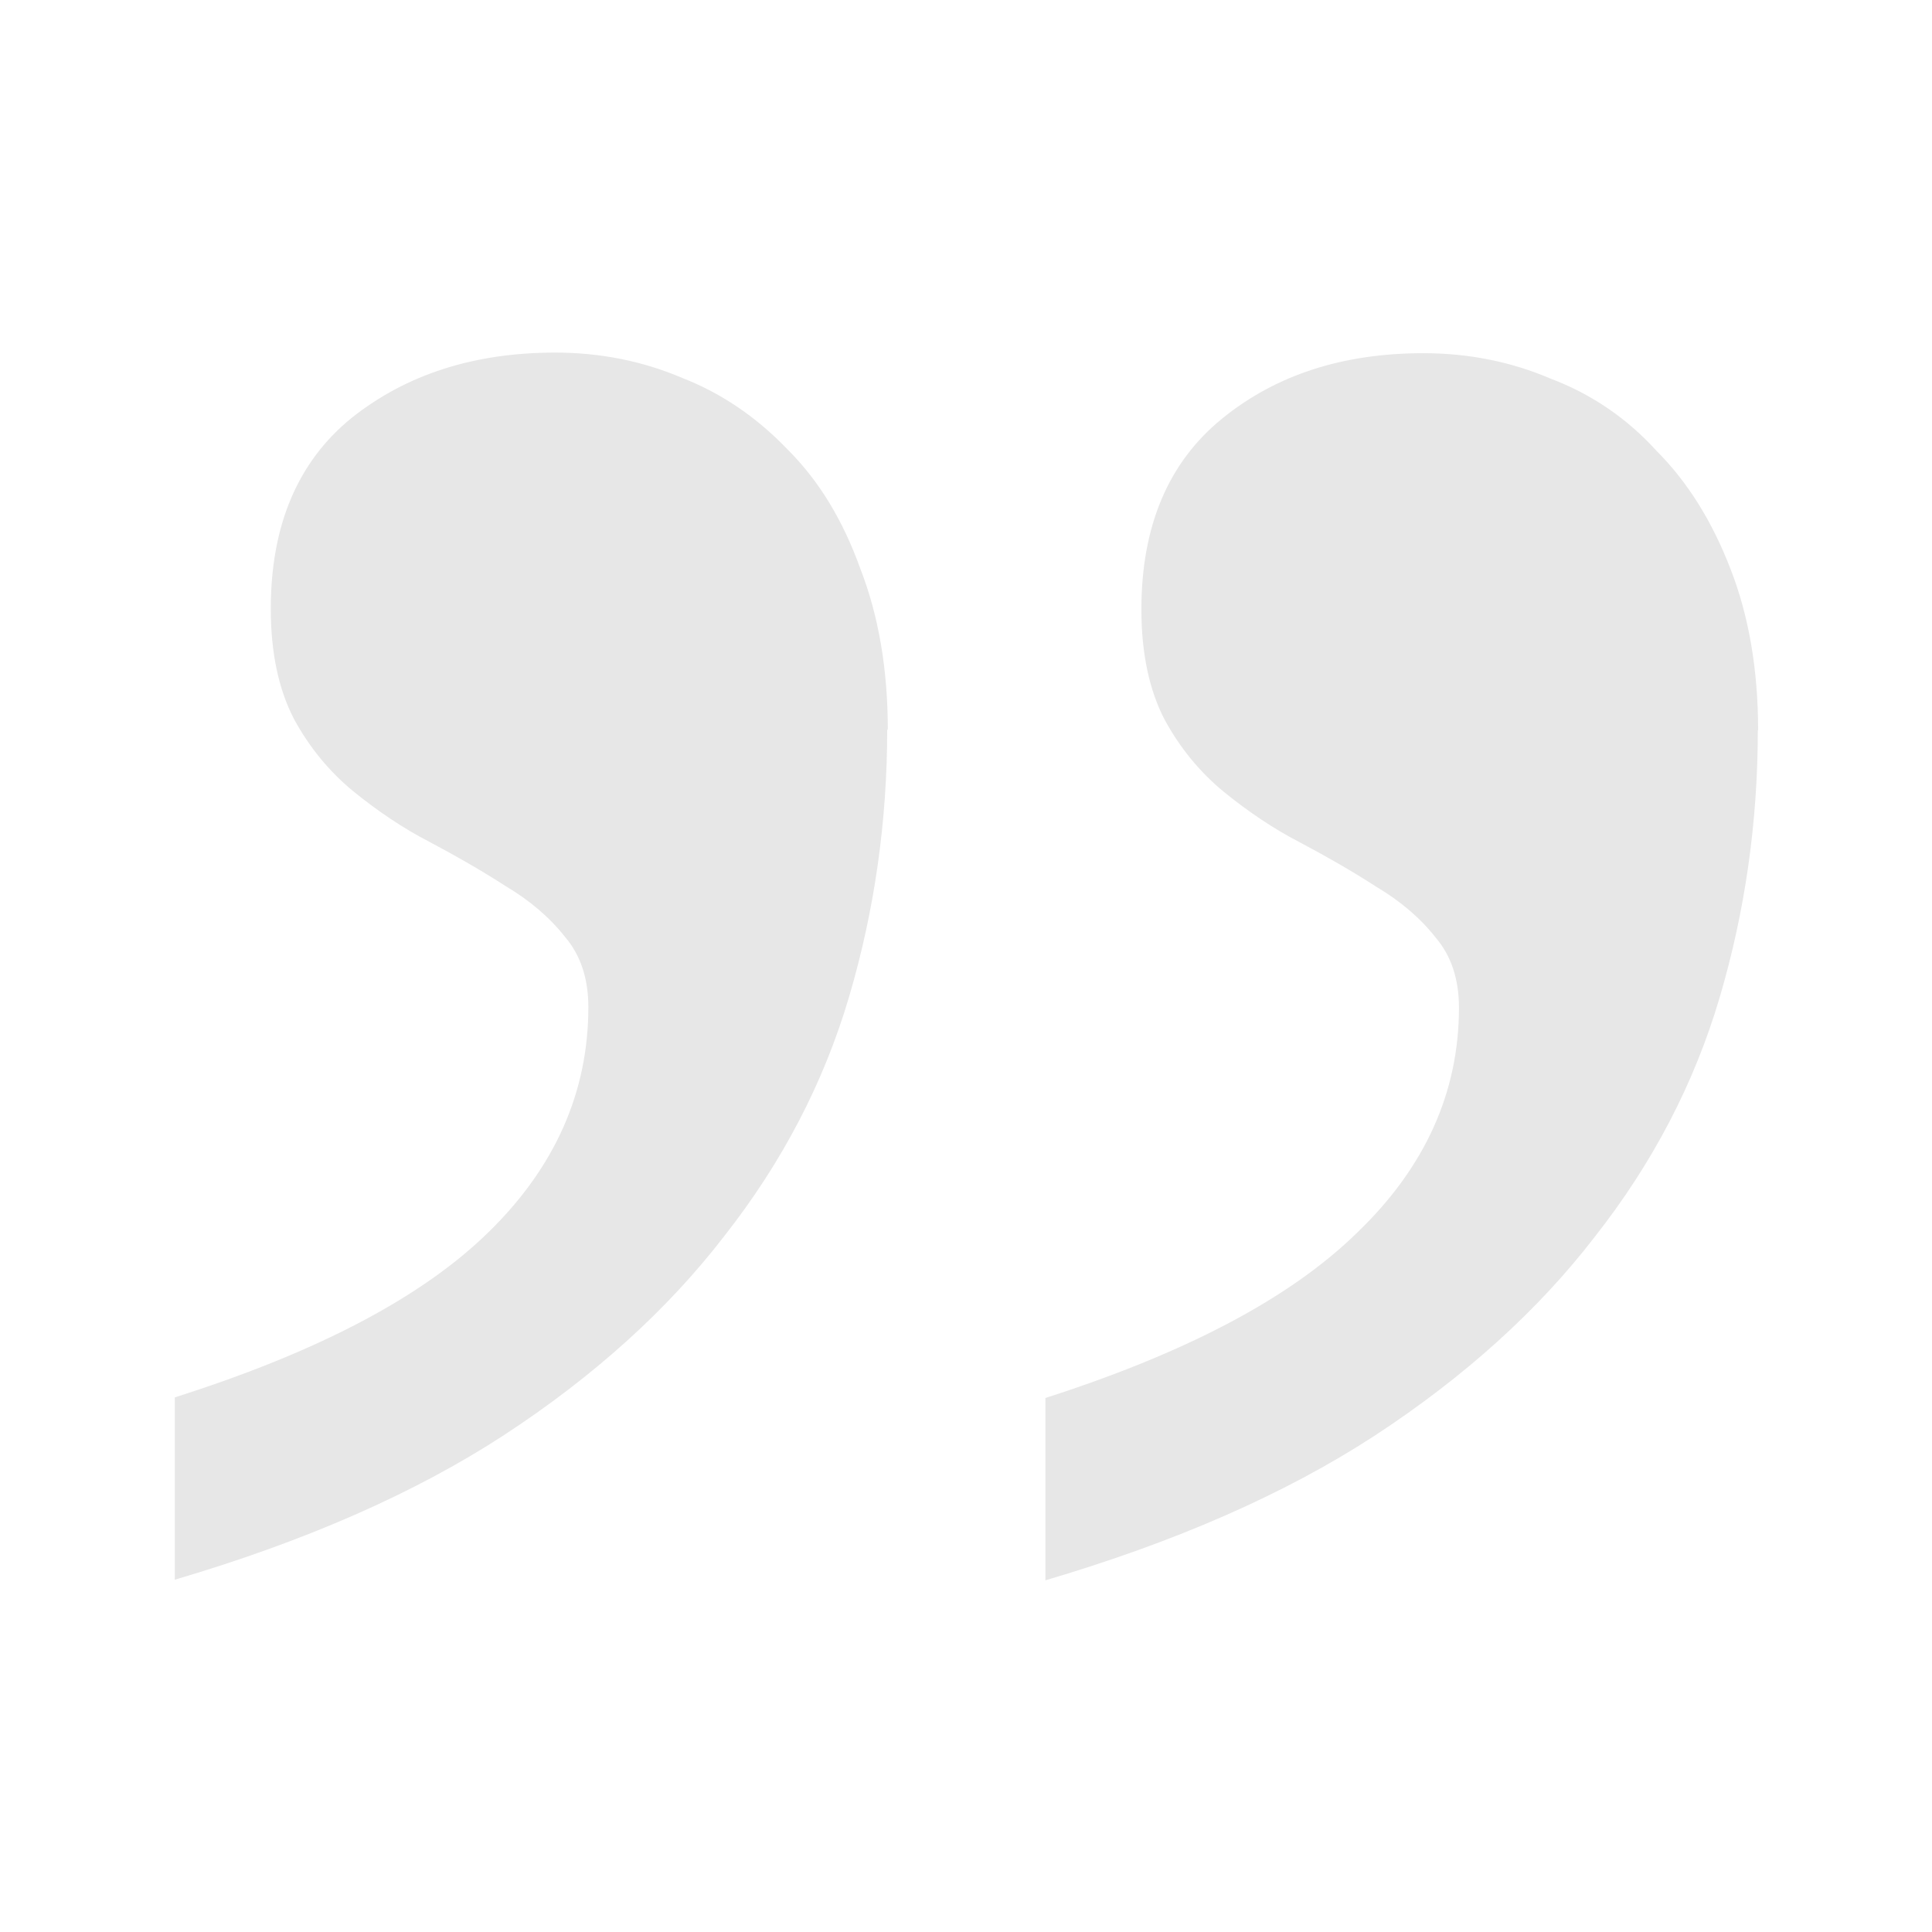 <svg width="64" height="64" xmlns="http://www.w3.org/2000/svg"><g><path fill="#e7e7e7" d="m29.39,24.16c-0.00,3.04 -0.42,6.00 -1.26,8.85c-0.84,2.85 -2.22,5.50 -4.14,7.94c-1.87,2.43 -4.31,4.64 -7.31,6.60c-2.95,1.92 -6.58,3.51 -10.89,4.78l0,-6.04c4.73,-1.5 8.20,-3.32 10.40,-5.48c2.20,-2.15 3.30,-4.64 3.30,-7.45c-0.00,-0.93 -0.25,-1.71 -0.77,-2.32c-0.51,-0.65 -1.17,-1.21 -1.96,-1.68c-0.79,-0.51 -1.64,-1.00 -2.53,-1.47c-0.89,-0.46 -1.73,-1.03 -2.53,-1.68c-0.79,-0.65 -1.45,-1.45 -1.96,-2.39c-0.51,-0.98 -0.77,-2.20 -0.77,-3.65c-0.00,-2.76 0.89,-4.87 2.67,-6.32c1.82,-1.45 4.07,-2.17 6.75,-2.17c1.49,0.00 2.90,0.28 4.21,0.84c1.31,0.51 2.48,1.31 3.51,2.39c1.03,1.03 1.82,2.34 2.39,3.93c0.60,1.54 0.91,3.32 0.91,5.34m28.82,0c-0.00,3.04 -0.42,6.00 -1.26,8.85c-0.84,2.85 -2.22,5.50 -4.14,7.94c-1.87,2.43 -4.31,4.64 -7.31,6.60c-2.95,1.92 -6.58,3.51 -10.89,4.78l0,-6.04c4.68,-1.5 8.13,-3.32 10.33,-5.48c2.24,-2.15 3.37,-4.64 3.37,-7.45c-0.00,-0.93 -0.25,-1.71 -0.77,-2.32c-0.51,-0.65 -1.17,-1.21 -1.96,-1.68c-0.79,-0.51 -1.64,-1.00 -2.53,-1.47c-0.89,-0.46 -1.73,-1.03 -2.53,-1.68c-0.79,-0.65 -1.45,-1.45 -1.96,-2.39c-0.51,-0.98 -0.77,-2.20 -0.77,-3.65c-0.00,-2.76 0.89,-4.87 2.67,-6.32c1.78,-1.45 4.00,-2.17 6.67,-2.17c1.49,0.00 2.90,0.28 4.21,0.84c1.35,0.51 2.53,1.31 3.51,2.39c1.03,1.03 1.85,2.34 2.46,3.93c0.60,1.54 0.91,3.32 0.91,5.34"/></g></svg>
